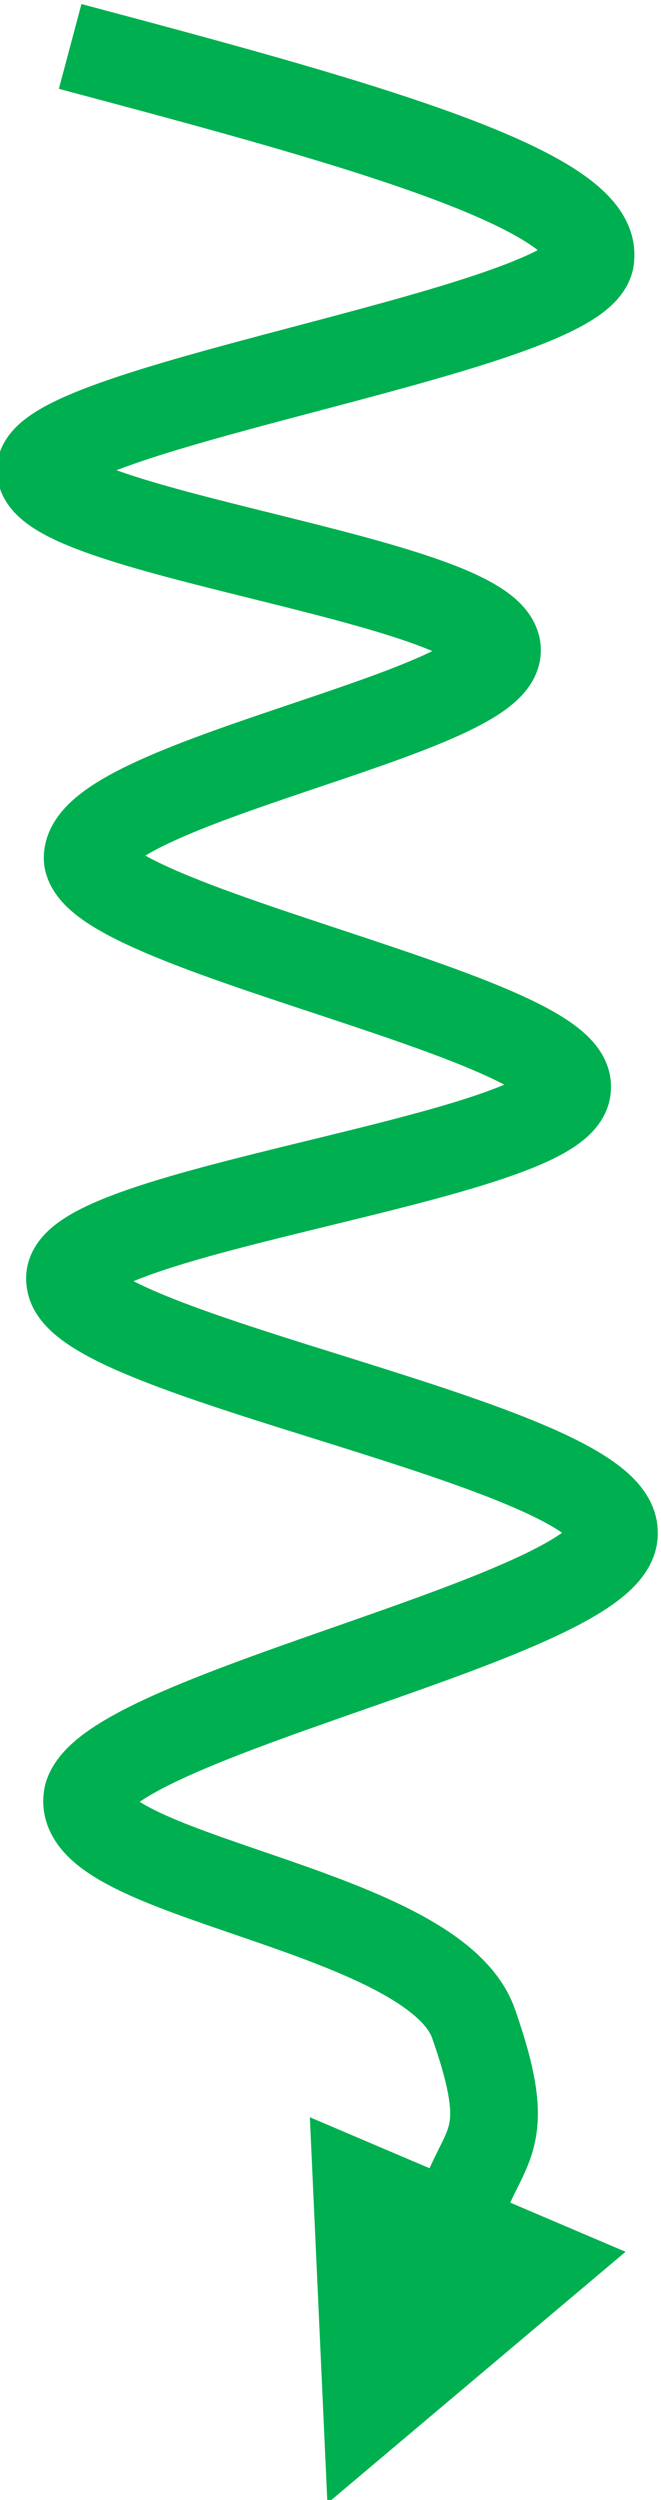<?xml version="1.0" encoding="UTF-8" standalone="no"?>
<svg
   xmlns:dc="http://purl.org/dc/elements/1.1/"
   xmlns:cc="http://creativecommons.org/ns#"
   xmlns:rdf="http://www.w3.org/1999/02/22-rdf-syntax-ns#"
   xmlns:svg="http://www.w3.org/2000/svg"
   xmlns="http://www.w3.org/2000/svg"
   xmlns:sodipodi="http://sodipodi.sourceforge.net/DTD/sodipodi-0.dtd"
   xmlns:inkscape="http://www.inkscape.org/namespaces/inkscape"
   viewBox="0 0 15.071 56.966"
   height="56.966"
   width="15.071"
   xml:space="preserve"
   id="svg2"
   version="1.1"
   sodipodi:docname="green_arrow.svg"
   inkscape:version="0.92.2 (5c3e80d, 2017-08-06)"><sodipodi:namedview
     pagecolor="#ffffff"
     bordercolor="#666666"
     borderopacity="1"
     objecttolerance="10"
     gridtolerance="10"
     guidetolerance="10"
     inkscape:pageopacity="0"
     inkscape:pageshadow="2"
     inkscape:window-width="640"
     inkscape:window-height="480"
     id="namedview16"
     showgrid="false"
     fit-margin-top="0"
     fit-margin-left="0"
     fit-margin-right="0"
     fit-margin-bottom="0"
     inkscape:zoom="0.58942061"
     inkscape:cx="251.66913"
     inkscape:cy="83.333348"
     inkscape:window-x="0"
     inkscape:window-y="28"
     inkscape:window-maximized="0"
     inkscape:current-layer="g14" /><defs
     id="defs6"><clipPath
       id="clipPath18"
       clipPathUnits="userSpaceOnUse"><path
         style="clip-rule:evenodd"
         id="path16"
         d="M 0,-0.2 H 793.6 V 595 H 0 Z"
         inkscape:connector-curvature="0" /></clipPath></defs><g
     transform="matrix(1.333,0,0,-1.333,-277.664,370.299)"
     id="g10"><g
       id="g12"><g
         clip-path="url(#clipPath18)"
         id="g14"><g
           id="g22" /><g
           id="g24" /><g
           id="g26"><path
             id="path28"
             style="fill:none;stroke:#00b050;stroke-width:1.5;stroke-linecap:butt;stroke-linejoin:round;stroke-miterlimit:10;stroke-dasharray:none;stroke-opacity:1"
             d="m 209.5,277 c 4.5,-1.2 9,-2.4 8.9,-3.6 0,-1.2 -9.1,-2.5 -9.4,-3.6 -0.2,-1.1 7.7,-1.9 7.8,-3.1 0.1,-1.1 -7.1,-2.3 -7,-3.6 0.2,-1.2 8.3,-2.7 8.2,-3.9 0,-1.2 -8.7,-2.1 -8.5,-3.3 0.1,-1.3 9.3,-2.8 9.3,-4.3 0.1,-1.4 -8.6,-3.1 -9,-4.5 -0.3,-1.4 5.9,-1.9 6.6,-3.9 0.7,-2 0.2,-2 -0.2,-3.1"
             inkscape:connector-curvature="0" /></g><path
           id="path30"
           style="fill:#00b050;fill-opacity:1;fill-rule:evenodd;stroke:none"
           d="m 213.9,235 -0.3,6.6 5.4,-2.3 z"
           inkscape:connector-curvature="0" /></g></g></g></svg>